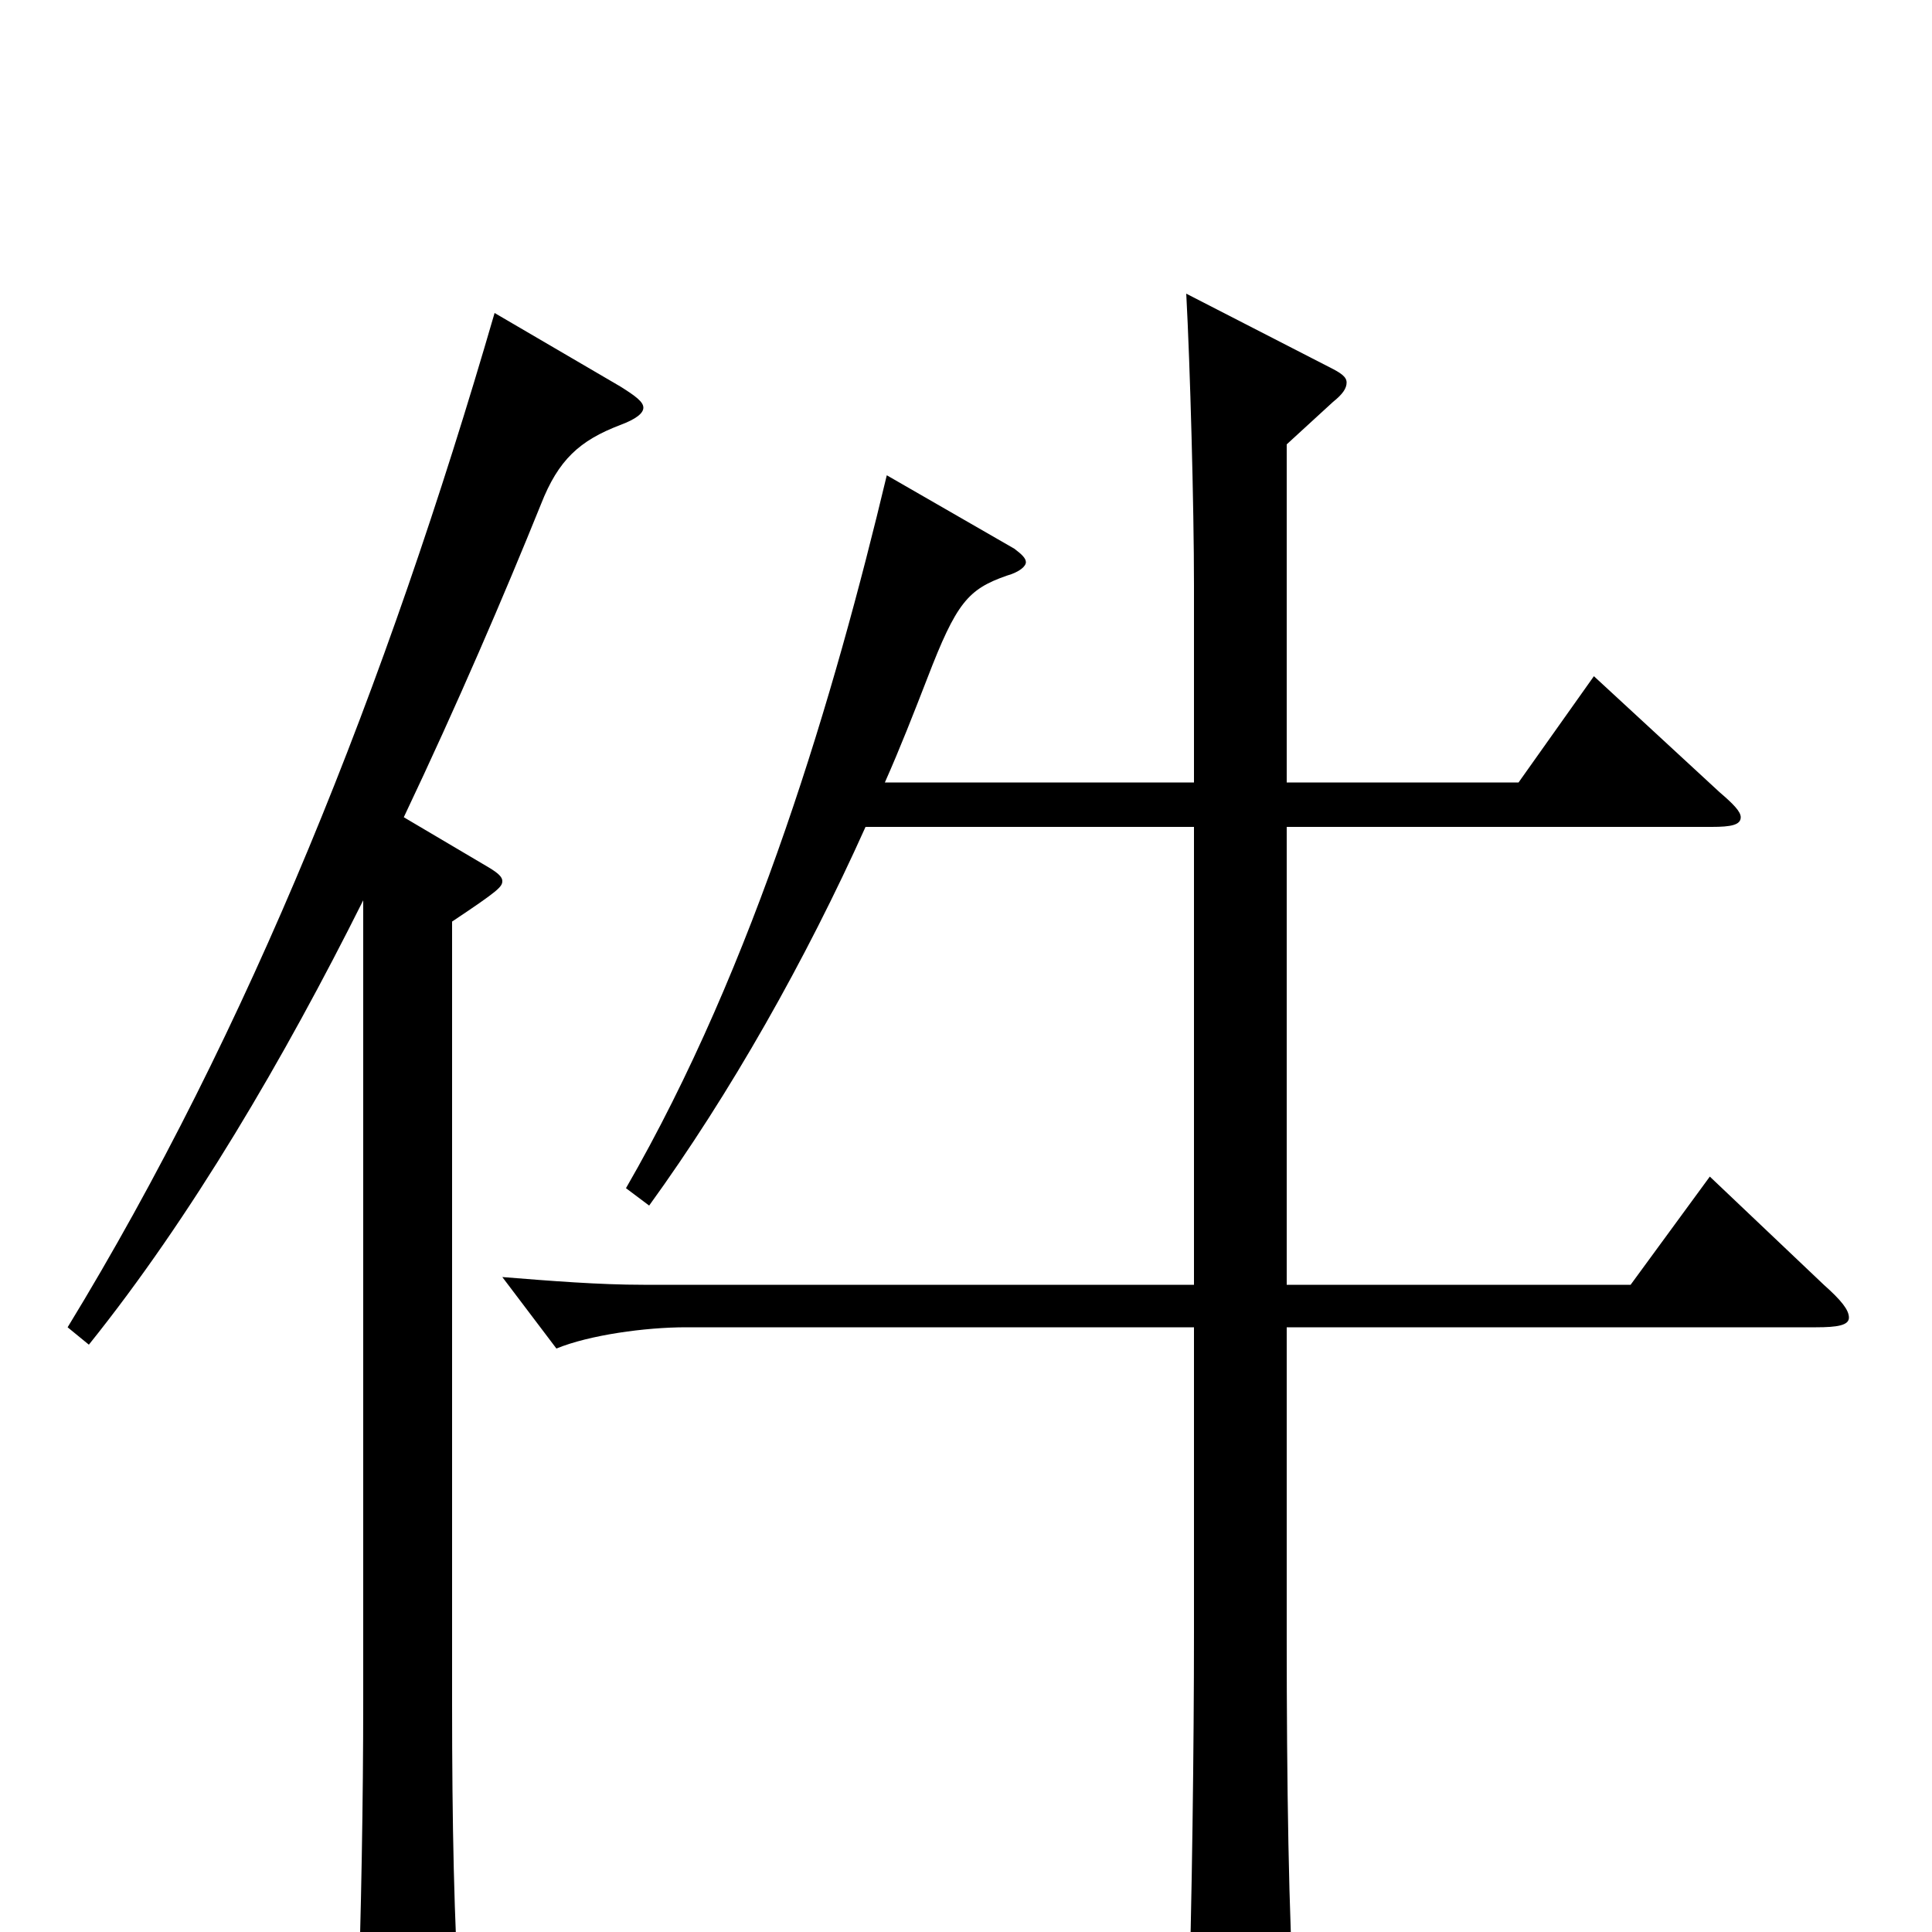 <svg xmlns="http://www.w3.org/2000/svg" viewBox="0 -1000 1000 1000">
	<path fill="#000000" d="M885 -391L844 -335H666V-572H886C896 -572 901 -573 901 -577C901 -580 897 -584 890 -590L825 -650L786 -595H666V-770L690 -792C695 -796 697 -799 697 -802C697 -805 694 -807 688 -810L614 -848C616 -811 618 -738 618 -697V-595H458C466 -613 473 -631 480 -649C495 -688 501 -695 521 -702C528 -704 531 -707 531 -709C531 -711 529 -713 525 -716L459 -754C432 -641 391 -501 324 -385L336 -376C378 -434 417 -503 448 -572H618V-335H333C310 -335 285 -337 260 -339L288 -302C305 -309 334 -313 355 -313H618V-155C618 -98 617 -13 615 46V56C615 73 617 79 624 79C629 79 636 77 646 72C667 63 670 59 670 46V38C667 -7 666 -77 666 -153V-313H940C951 -313 957 -314 957 -318C957 -322 953 -327 944 -335ZM256 -838C200 -645 129 -467 35 -313L46 -304C99 -370 147 -452 188 -534V-120C188 -68 187 -11 185 48V57C185 74 187 81 194 81C199 81 205 78 214 74C235 65 238 61 238 48V40C235 -5 234 -56 234 -118V-523C258 -539 260 -541 260 -544C260 -546 258 -548 253 -551L209 -577C237 -636 261 -692 280 -739C289 -762 300 -772 321 -780C329 -783 333 -786 333 -789C333 -792 329 -795 321 -800Z"/>
</svg>